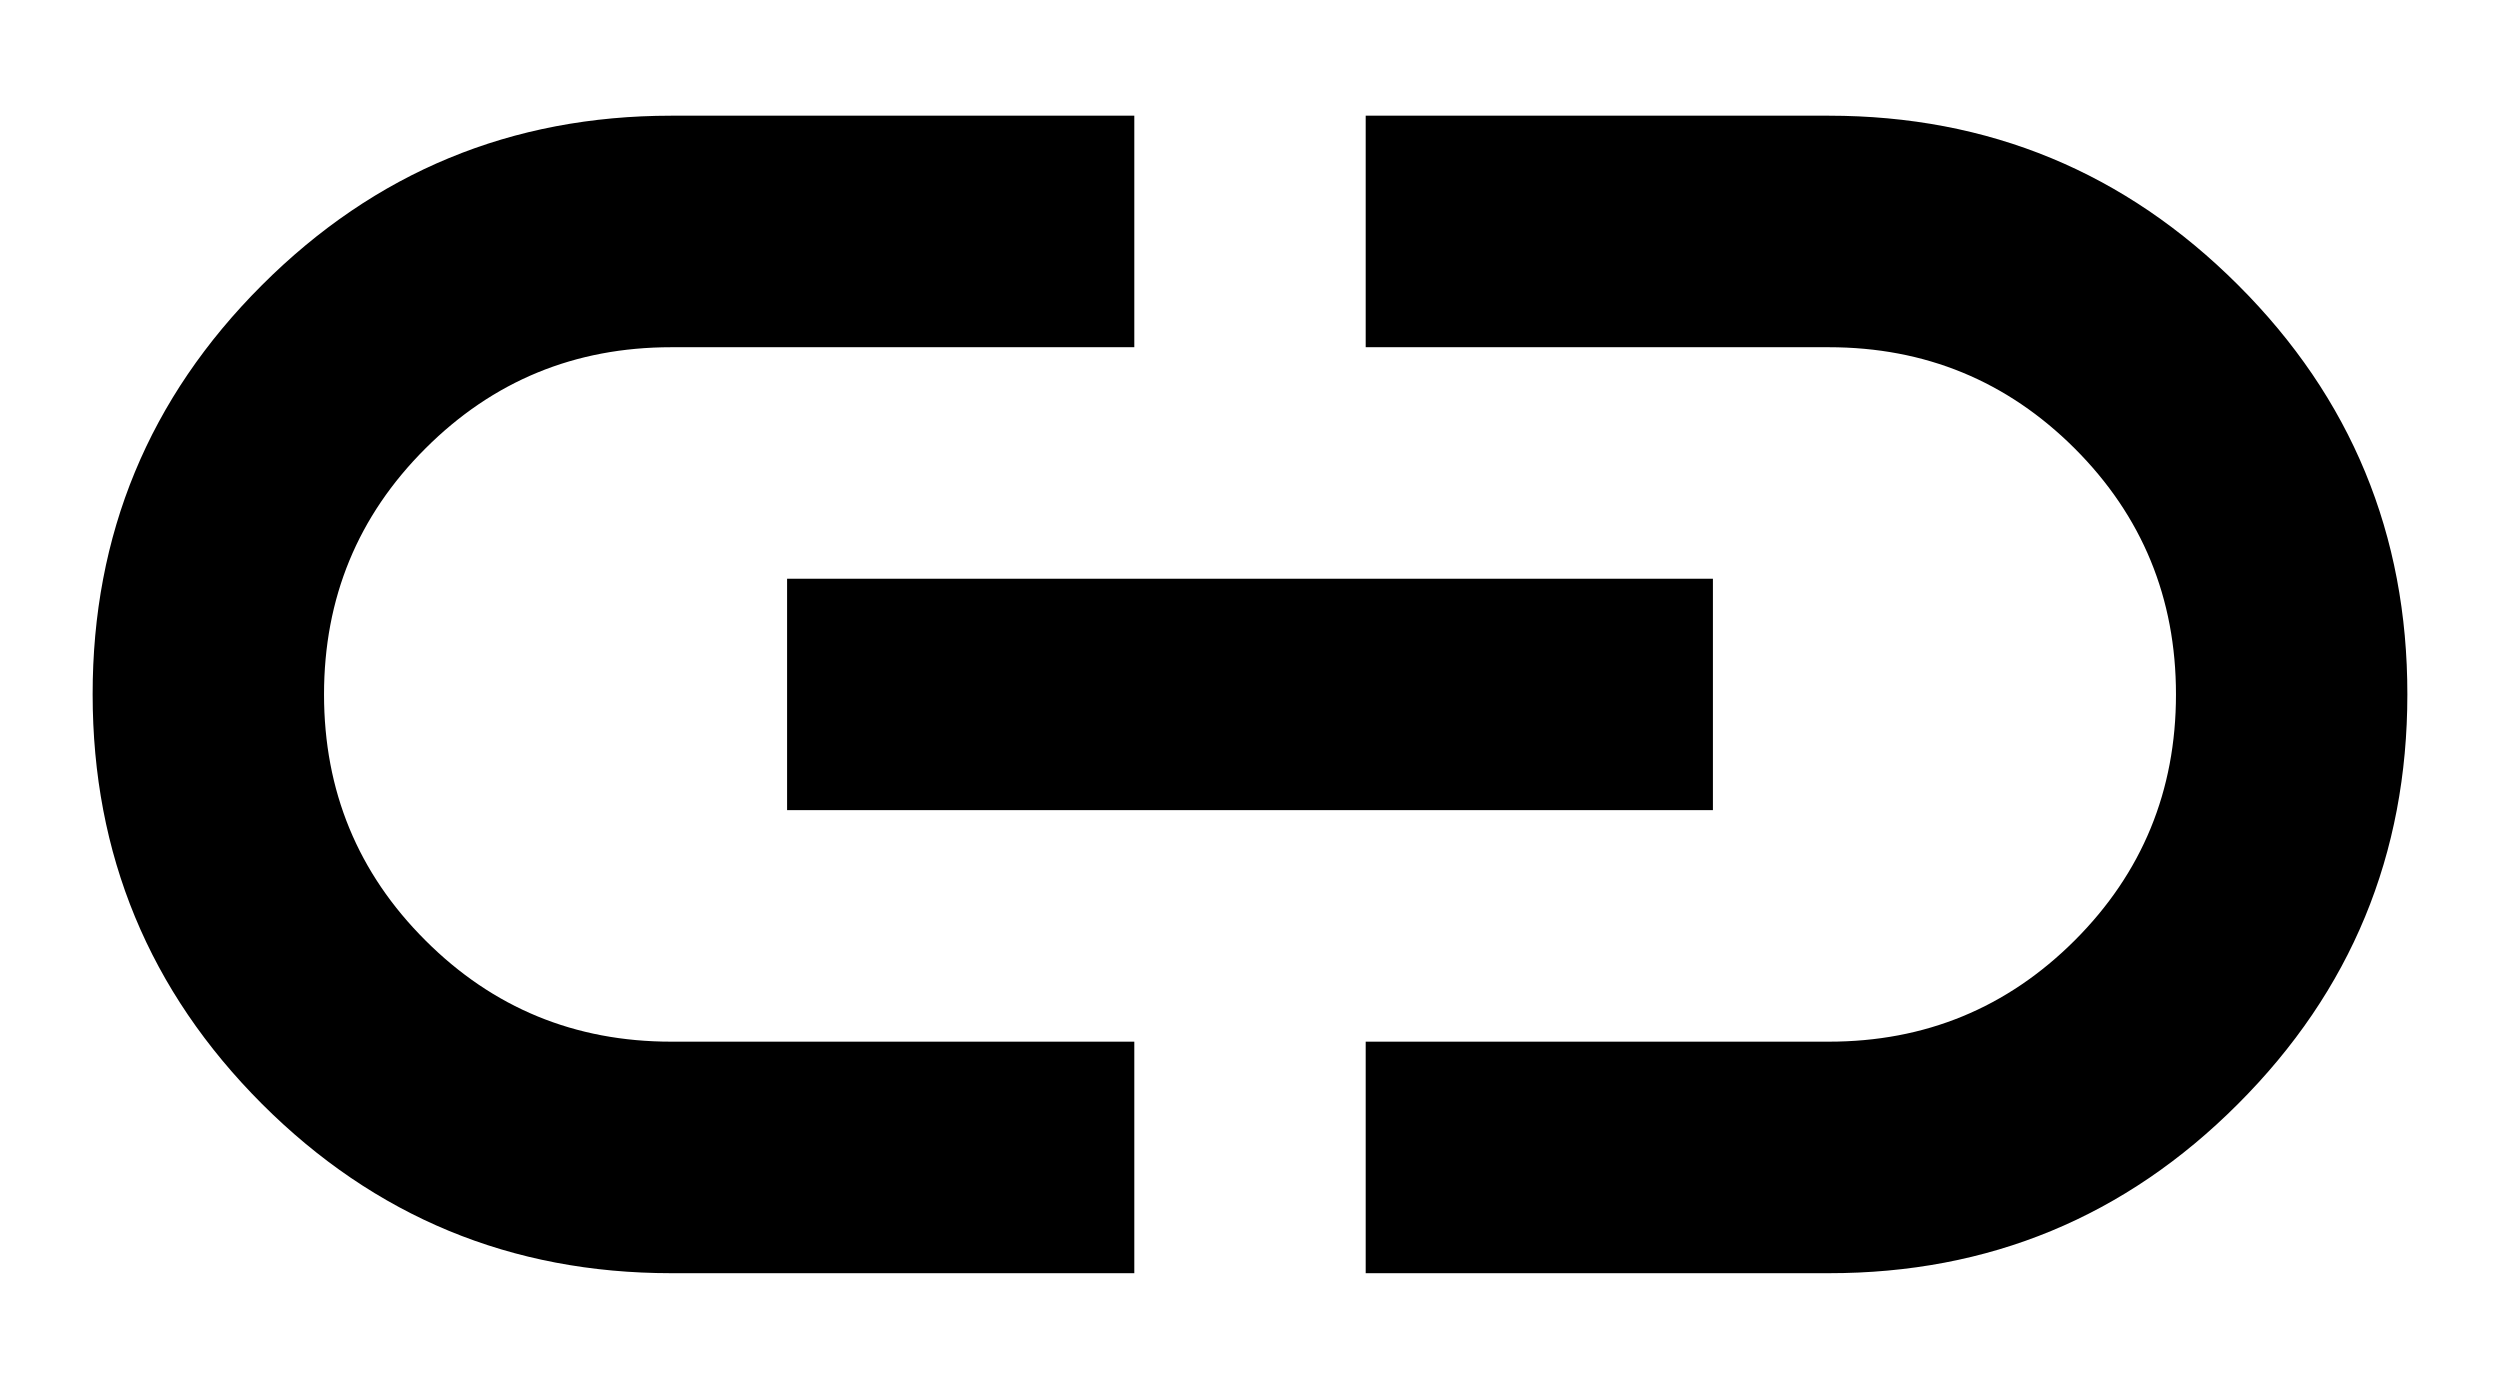 <svg width="18" height="10" viewBox="0 0 18 10" fill="none" xmlns="http://www.w3.org/2000/svg">
<path d="M8.167 9.167H4.833C3.681 9.167 2.698 8.76 1.886 7.948C1.074 7.135 0.667 6.152 0.667 5C0.666 3.848 1.073 2.865 1.886 2.053C2.699 1.24 3.682 0.833 4.833 0.833H8.167V2.5H4.833C4.139 2.5 3.549 2.743 3.063 3.229C2.576 3.715 2.333 4.306 2.333 5C2.333 5.694 2.576 6.285 3.063 6.771C3.549 7.257 4.139 7.5 4.833 7.5H8.167V9.167ZM5.667 5.833V4.167H12.333V5.833H5.667ZM9.833 9.167V7.5H13.167C13.861 7.5 14.451 7.257 14.938 6.771C15.424 6.285 15.667 5.694 15.667 5C15.667 4.306 15.424 3.715 14.938 3.229C14.451 2.743 13.861 2.5 13.167 2.5H9.833V0.833H13.167C14.319 0.833 15.302 1.24 16.115 2.053C16.928 2.865 17.334 3.848 17.333 5C17.333 6.152 16.927 7.135 16.114 7.948C15.302 8.762 14.319 9.168 13.167 9.167H9.833Z" fill="black"/>
</svg>

